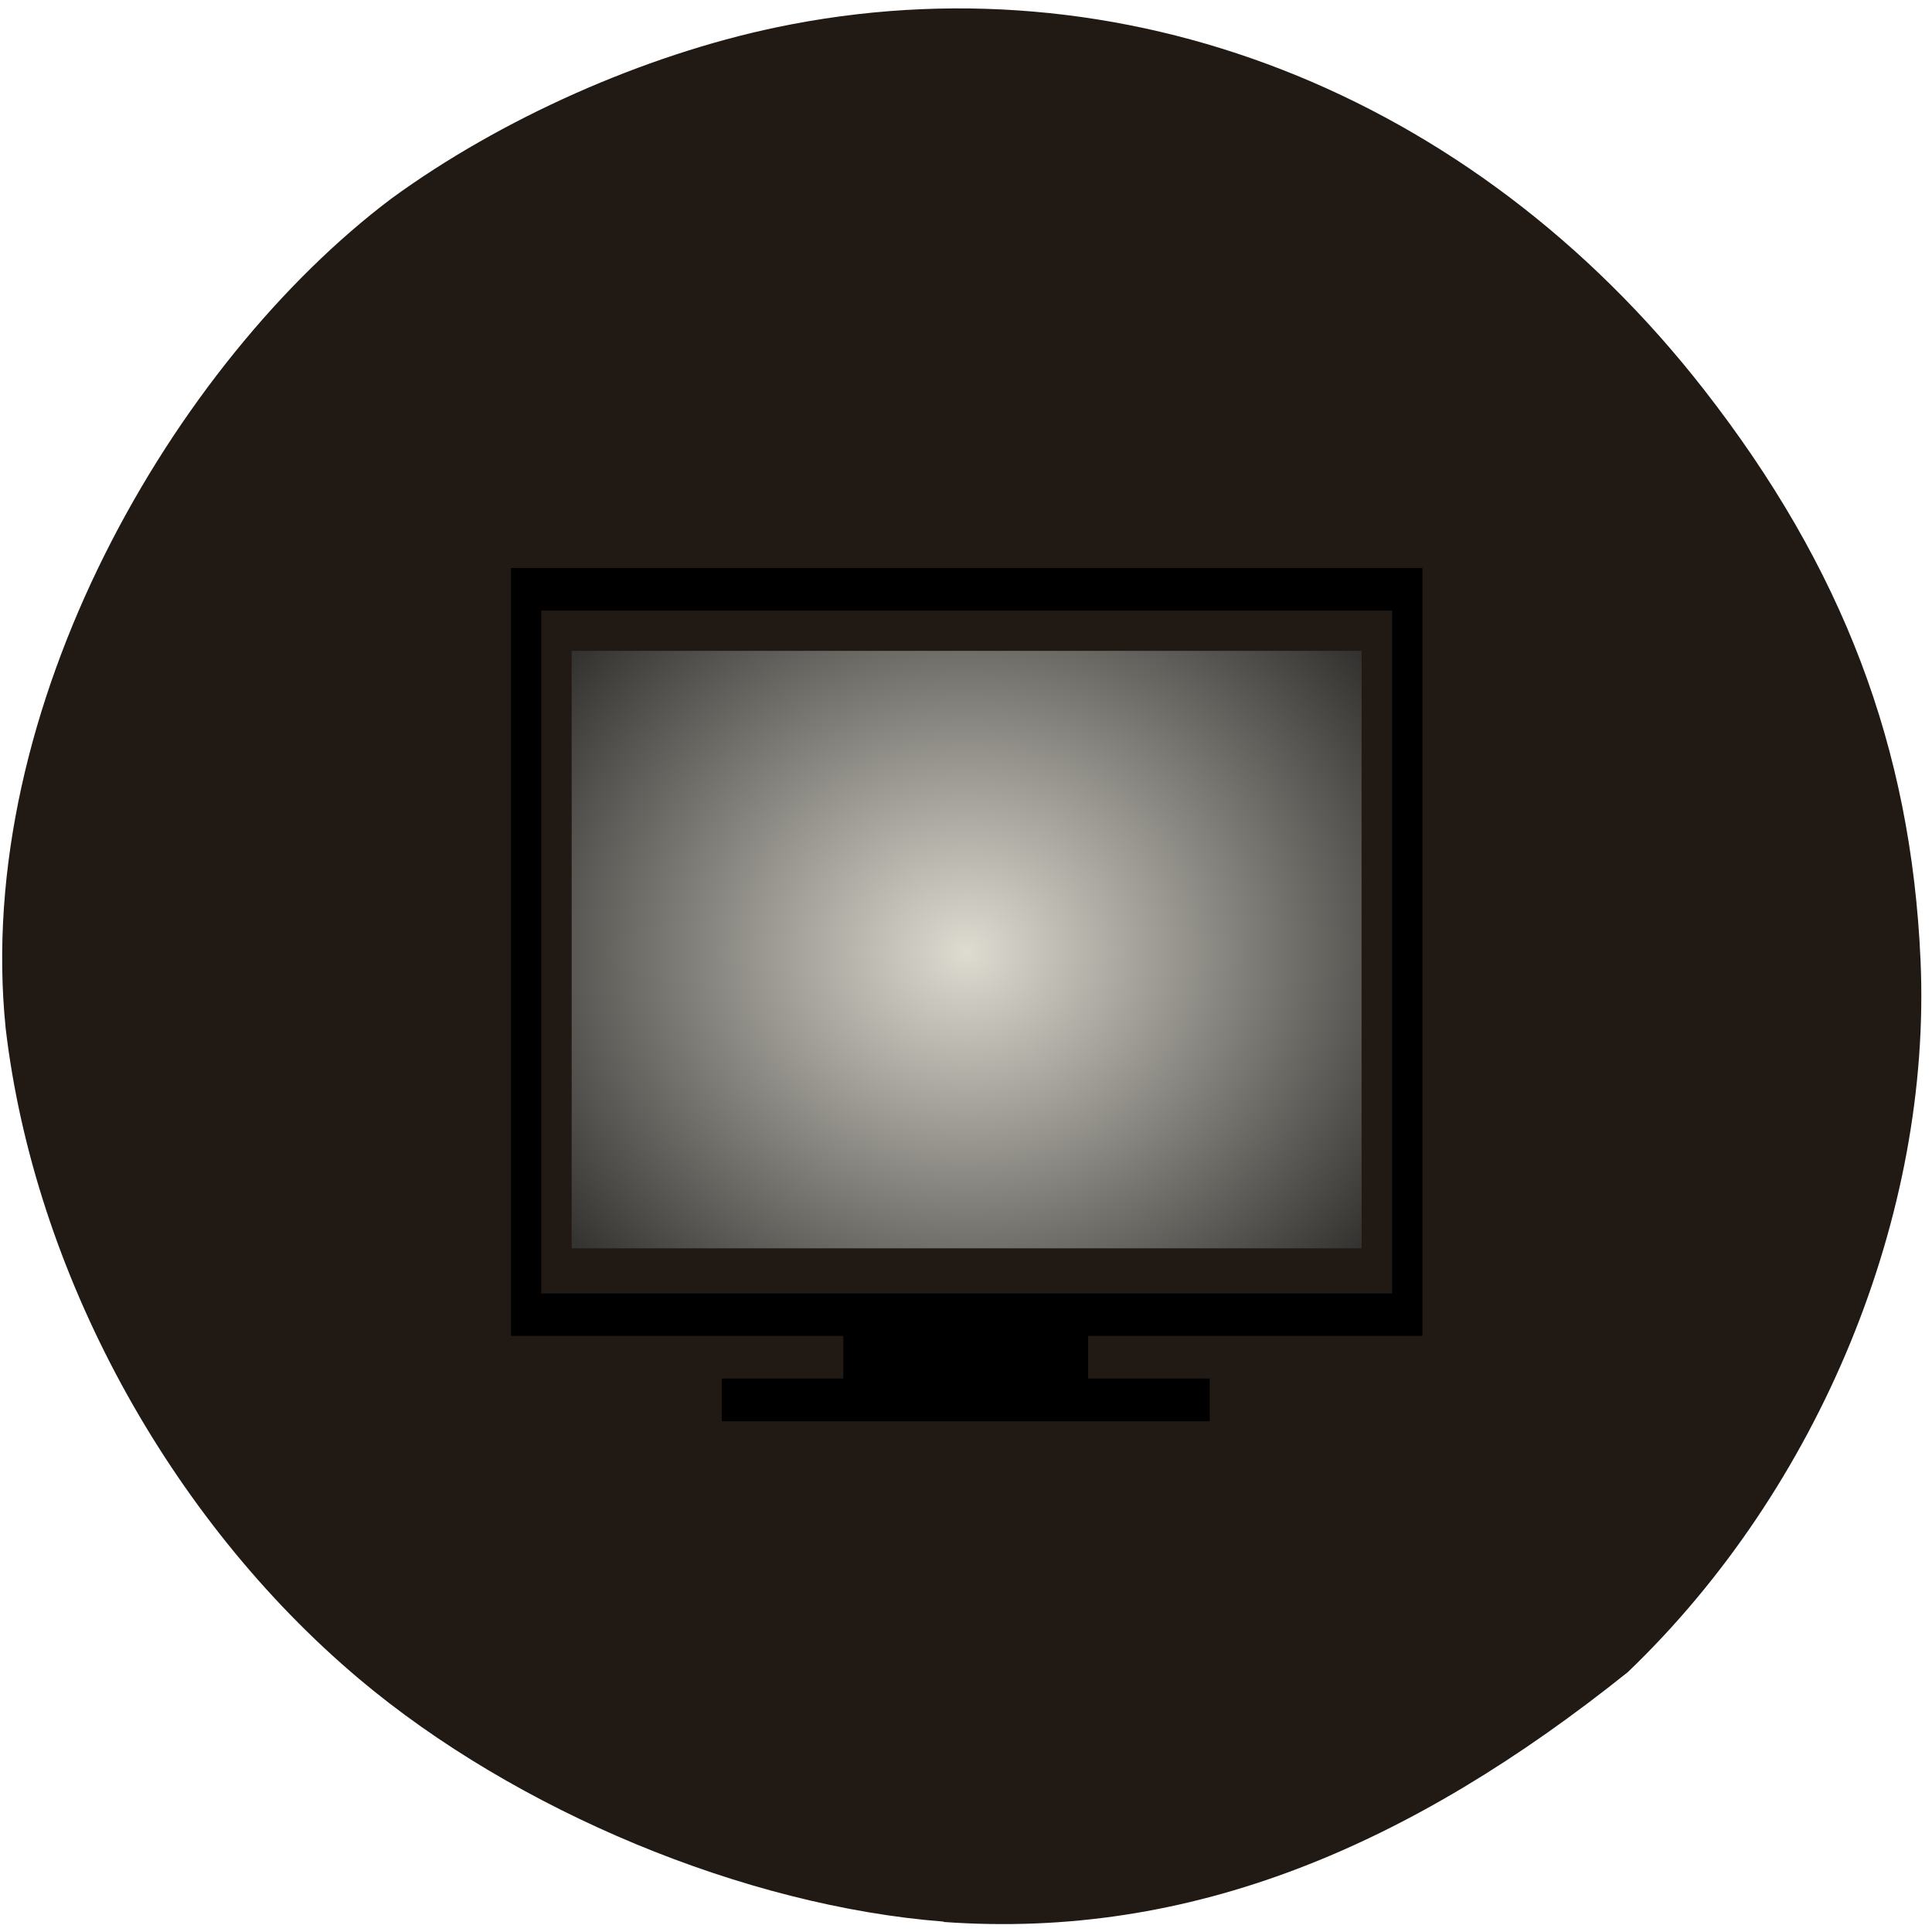 <svg xmlns="http://www.w3.org/2000/svg" viewBox="0 0 48 48"><defs><radialGradient id="0" gradientUnits="userSpaceOnUse" cx="256" cy="271.21" r="208" gradientTransform="matrix(0.079 -0 0 0.072 3.788 4.134)"><stop stop-color="#dedbd1"/><stop offset="1" stop-color="#000"/></radialGradient></defs><path d="m 23.445 47.742 c -4.934 -0.383 -10.625 -2.746 -14.523 -6.03 c -4.742 -3.996 -8.07 -10.121 -8.781 -16.16 c -0.813 -7.977 4.184 -16.551 9.586 -20.621 c 2.715 -1.98 6.262 -3.559 9.555 -4.25 c 8.57 -1.797 17.285 1.605 23.05 8.996 c 3.453 4.426 5.148 8.891 5.383 14.172 c 0.285 6.332 -2.508 13.13 -7.273 17.695 c -5.383 4.309 -10.832 6.648 -16.992 6.207" fill="#211a14"/><path d="m 35.34 33.19 v -19.08 h -22.645 v 19.08 h 8.258 v 1.059 h -3.02 v 1.063 h 12.12 v -1.063 h -3.02 v -1.059 m -13.586 -18.02 h 21.14 v 16.965 h -21.14"/><path d="m 14.203 16.17 h 19.625 v 14.844 h -19.625" fill="url(#0)"/></svg>